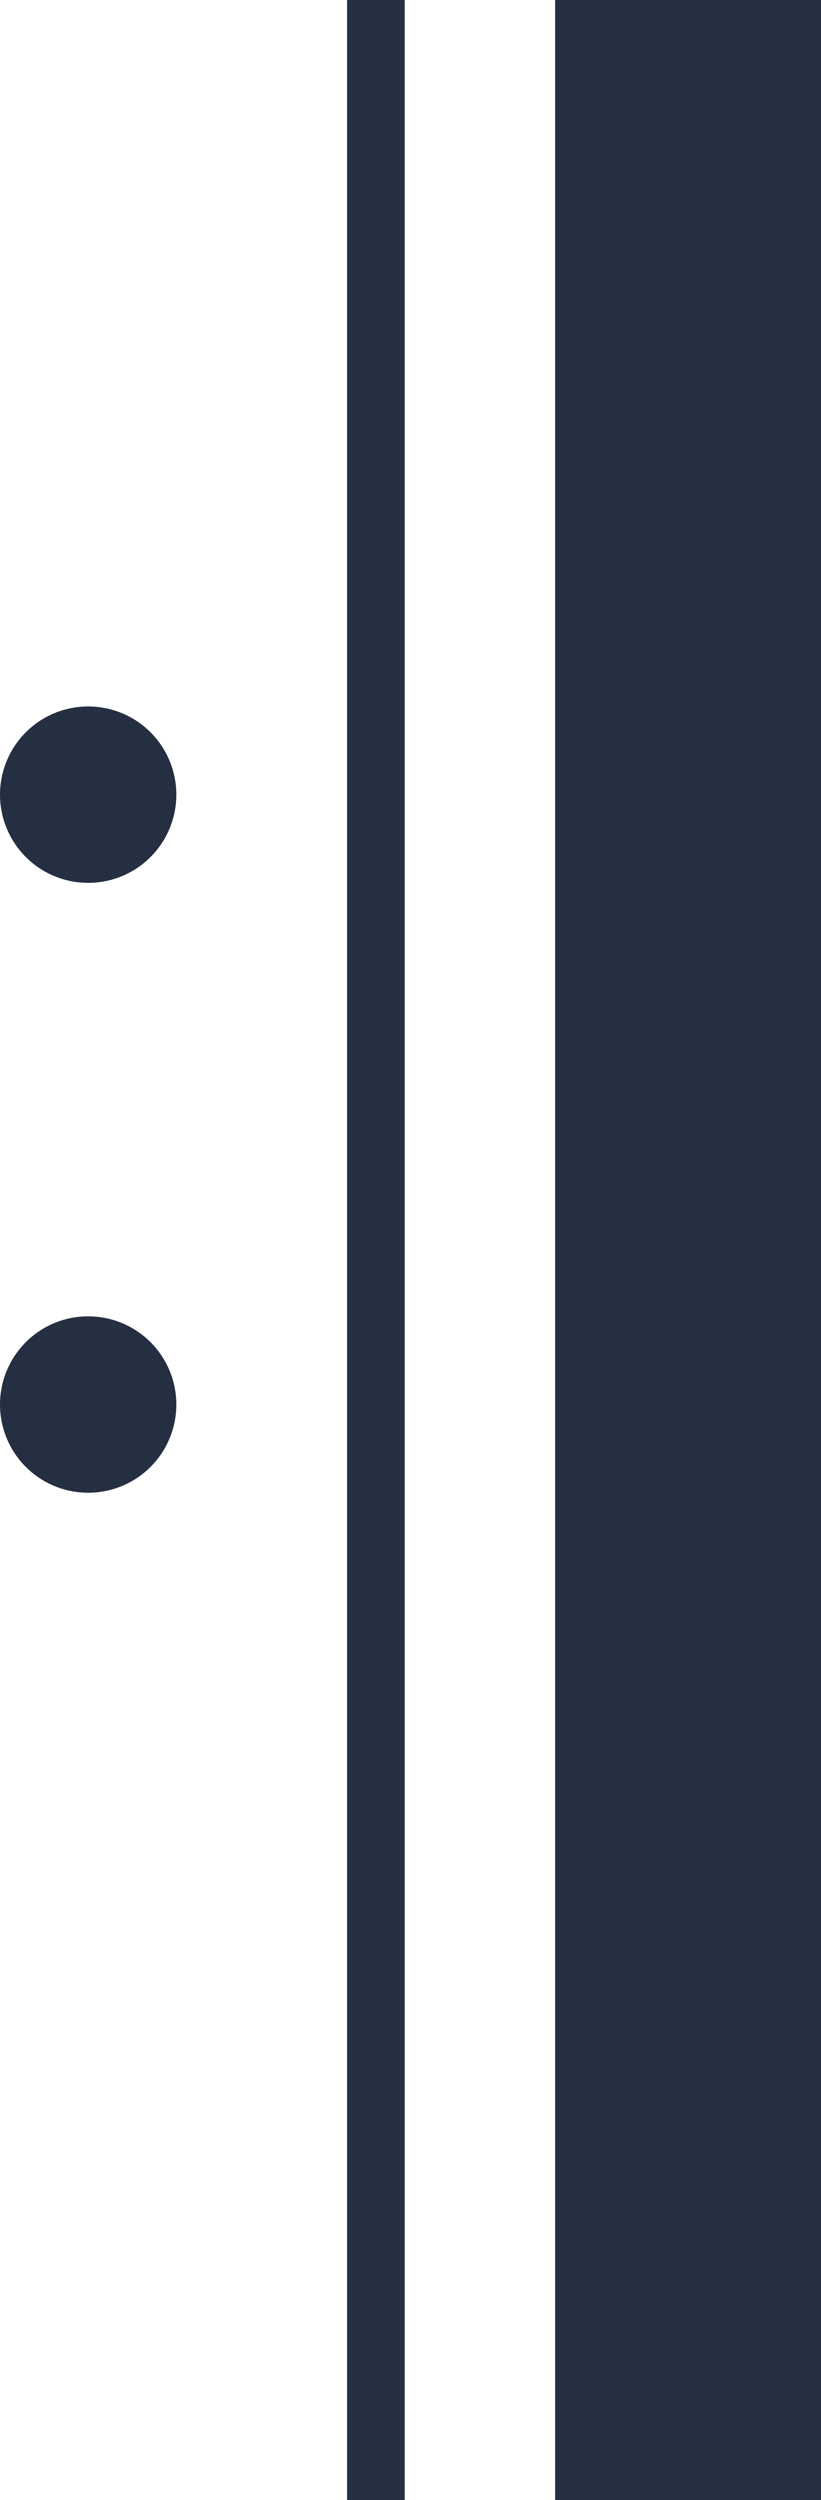 <?xml version="1.0" encoding="UTF-8" standalone="no"?>
<svg
   xmlns:dc="http://purl.org/dc/elements/1.1/"
   xmlns:cc="http://creativecommons.org/ns#"
   xmlns:rdf="http://www.w3.org/1999/02/22-rdf-syntax-ns#"
   xmlns:svg="http://www.w3.org/2000/svg"
   xmlns="http://www.w3.org/2000/svg"
   xmlns:xlink="http://www.w3.org/1999/xlink"
   width="6.262mm"
   height="19.049mm"
   viewBox="0 0 6.262 19.049"
   version="1.1"
   id="svg8">
  <defs
     id="defs2">
    <symbol
       id="ms_note_2">
      <title
         id="title110">note 2</title>
      <path
         d="m 5.434,0 v 14.801 c -0.431,-0.379 -1.096,-0.572 -1.829,-0.56 -0.534,0.009 -1.103,0.123 -1.642,0.351 -1.569,0.663 -2.291,2.028 -1.822,3.137 0.469,1.11 1.95,1.544 3.519,0.881 1.495,-0.631 2.527,-2.03 2.216,-3.121 V 0.115 Z M 4.357,15.068 c 0.419,0 0.72,0.112 0.855,0.315 0.33,0.496 -0.401,1.401 -1.632,2.022 C 2.348,18.025 1.082,18.125 0.752,17.629 0.422,17.134 1.153,16.229 2.384,15.608 3.065,15.266 3.791,15.067 4.357,15.068 Z"
         id="path112"
         style="fill:#243041;stroke-width:0.265" />
    </symbol>
    <symbol
       id="ms_fermata">
      <title
         id="title272">Fermata</title>
      <path
         d="m 7.132,5.638 c 0,0.688 -0.558,1.246 -1.246,1.246 -0.688,0 -1.246,-0.558 -1.246,-1.246 0,-0.688 0.558,-1.246 1.246,-1.246 0.688,0 1.246,0.558 1.246,1.246 z M 0.332,6.874 c -0.032,0.297 -0.336,0.315 -0.332,0 C 0.039,3.044 2.728,0 5.886,0 c 3.158,0 5.752,3.046 5.886,6.874 0.01,0.299 -0.308,0.321 -0.334,-0.024 -0.208,-2.756 -2.611,-4.932 -5.556,-4.933 -2.946,0 -5.249,2.198 -5.55,4.956 z"
         id="path274"
         style="fill:#243041;stroke-width:0.265" />
    </symbol>
    <symbol
       id="ms_dot_of_note">
      <title
         id="title160">Dot of note</title>
      <path
         d="M 1.729,0.864 C 1.729,1.342 1.342,1.729 0.864,1.729 0.387,1.729 0,1.342 0,0.864 0,0.387 0.387,0 0.864,0 1.342,0 1.729,0.387 1.729,0.864 Z"
         id="path162"
         style="fill:#243041;stroke-width:0.265" />
    </symbol>
    <symbol
       id="ms_repeat_sign_a">
      <title
         id="title60">Repeat sign A</title>
      <path
         d="M 4.918,10.702 A 0.672,0.672 0 0 0 5.59,11.375 0.672,0.672 0 0 0 6.262,10.702 0.672,0.672 0 0 0 5.59,10.03 0.672,0.672 0 0 0 4.918,10.702 Z m 0,-4.647 A 0.672,0.672 0 0 0 5.59,6.727 0.672,0.672 0 0 0 6.262,6.055 0.672,0.672 0 0 0 5.59,5.383 0.672,0.672 0 0 0 4.918,6.055 Z M 0,19.05 H 2.027 V 0 H 0 Z m 3.175,0 H 3.615 V 0 H 3.175 Z"
         id="path62"
         style="fill:#243041;stroke-width:0.265" />
    </symbol>
    <symbol
       id="ms_repeat_sign_b">
      <title
         id="title65">Repeat sign B</title>
      <path
         d="M 2.647,0 V 19.049 H 3.087 V 0 Z m 1.587,0 V 19.049 H 6.262 V 0 Z M 0.672,5.383 A 0.672,0.672 0 0 0 0,6.055 0.672,0.672 0 0 0 0.672,6.727 0.672,0.672 0 0 0 1.345,6.055 0.672,0.672 0 0 0 0.672,5.383 Z m 0,4.647 A 0.672,0.672 0 0 0 0,10.702 0.672,0.672 0 0 0 0.672,11.374 0.672,0.672 0 0 0 1.345,10.702 0.672,0.672 0 0 0 0.672,10.03 Z"
         id="path67"
         style="fill:#243041;stroke-width:0.265" />
    </symbol>
  </defs>
  <g
     id="layer1">
    <use
       xlink:href="#ms_repeat_sign_b"
       id="use1100"
       x="0"
       y="0"
       width="100%"
       height="100%" />
  </g>
</svg>
